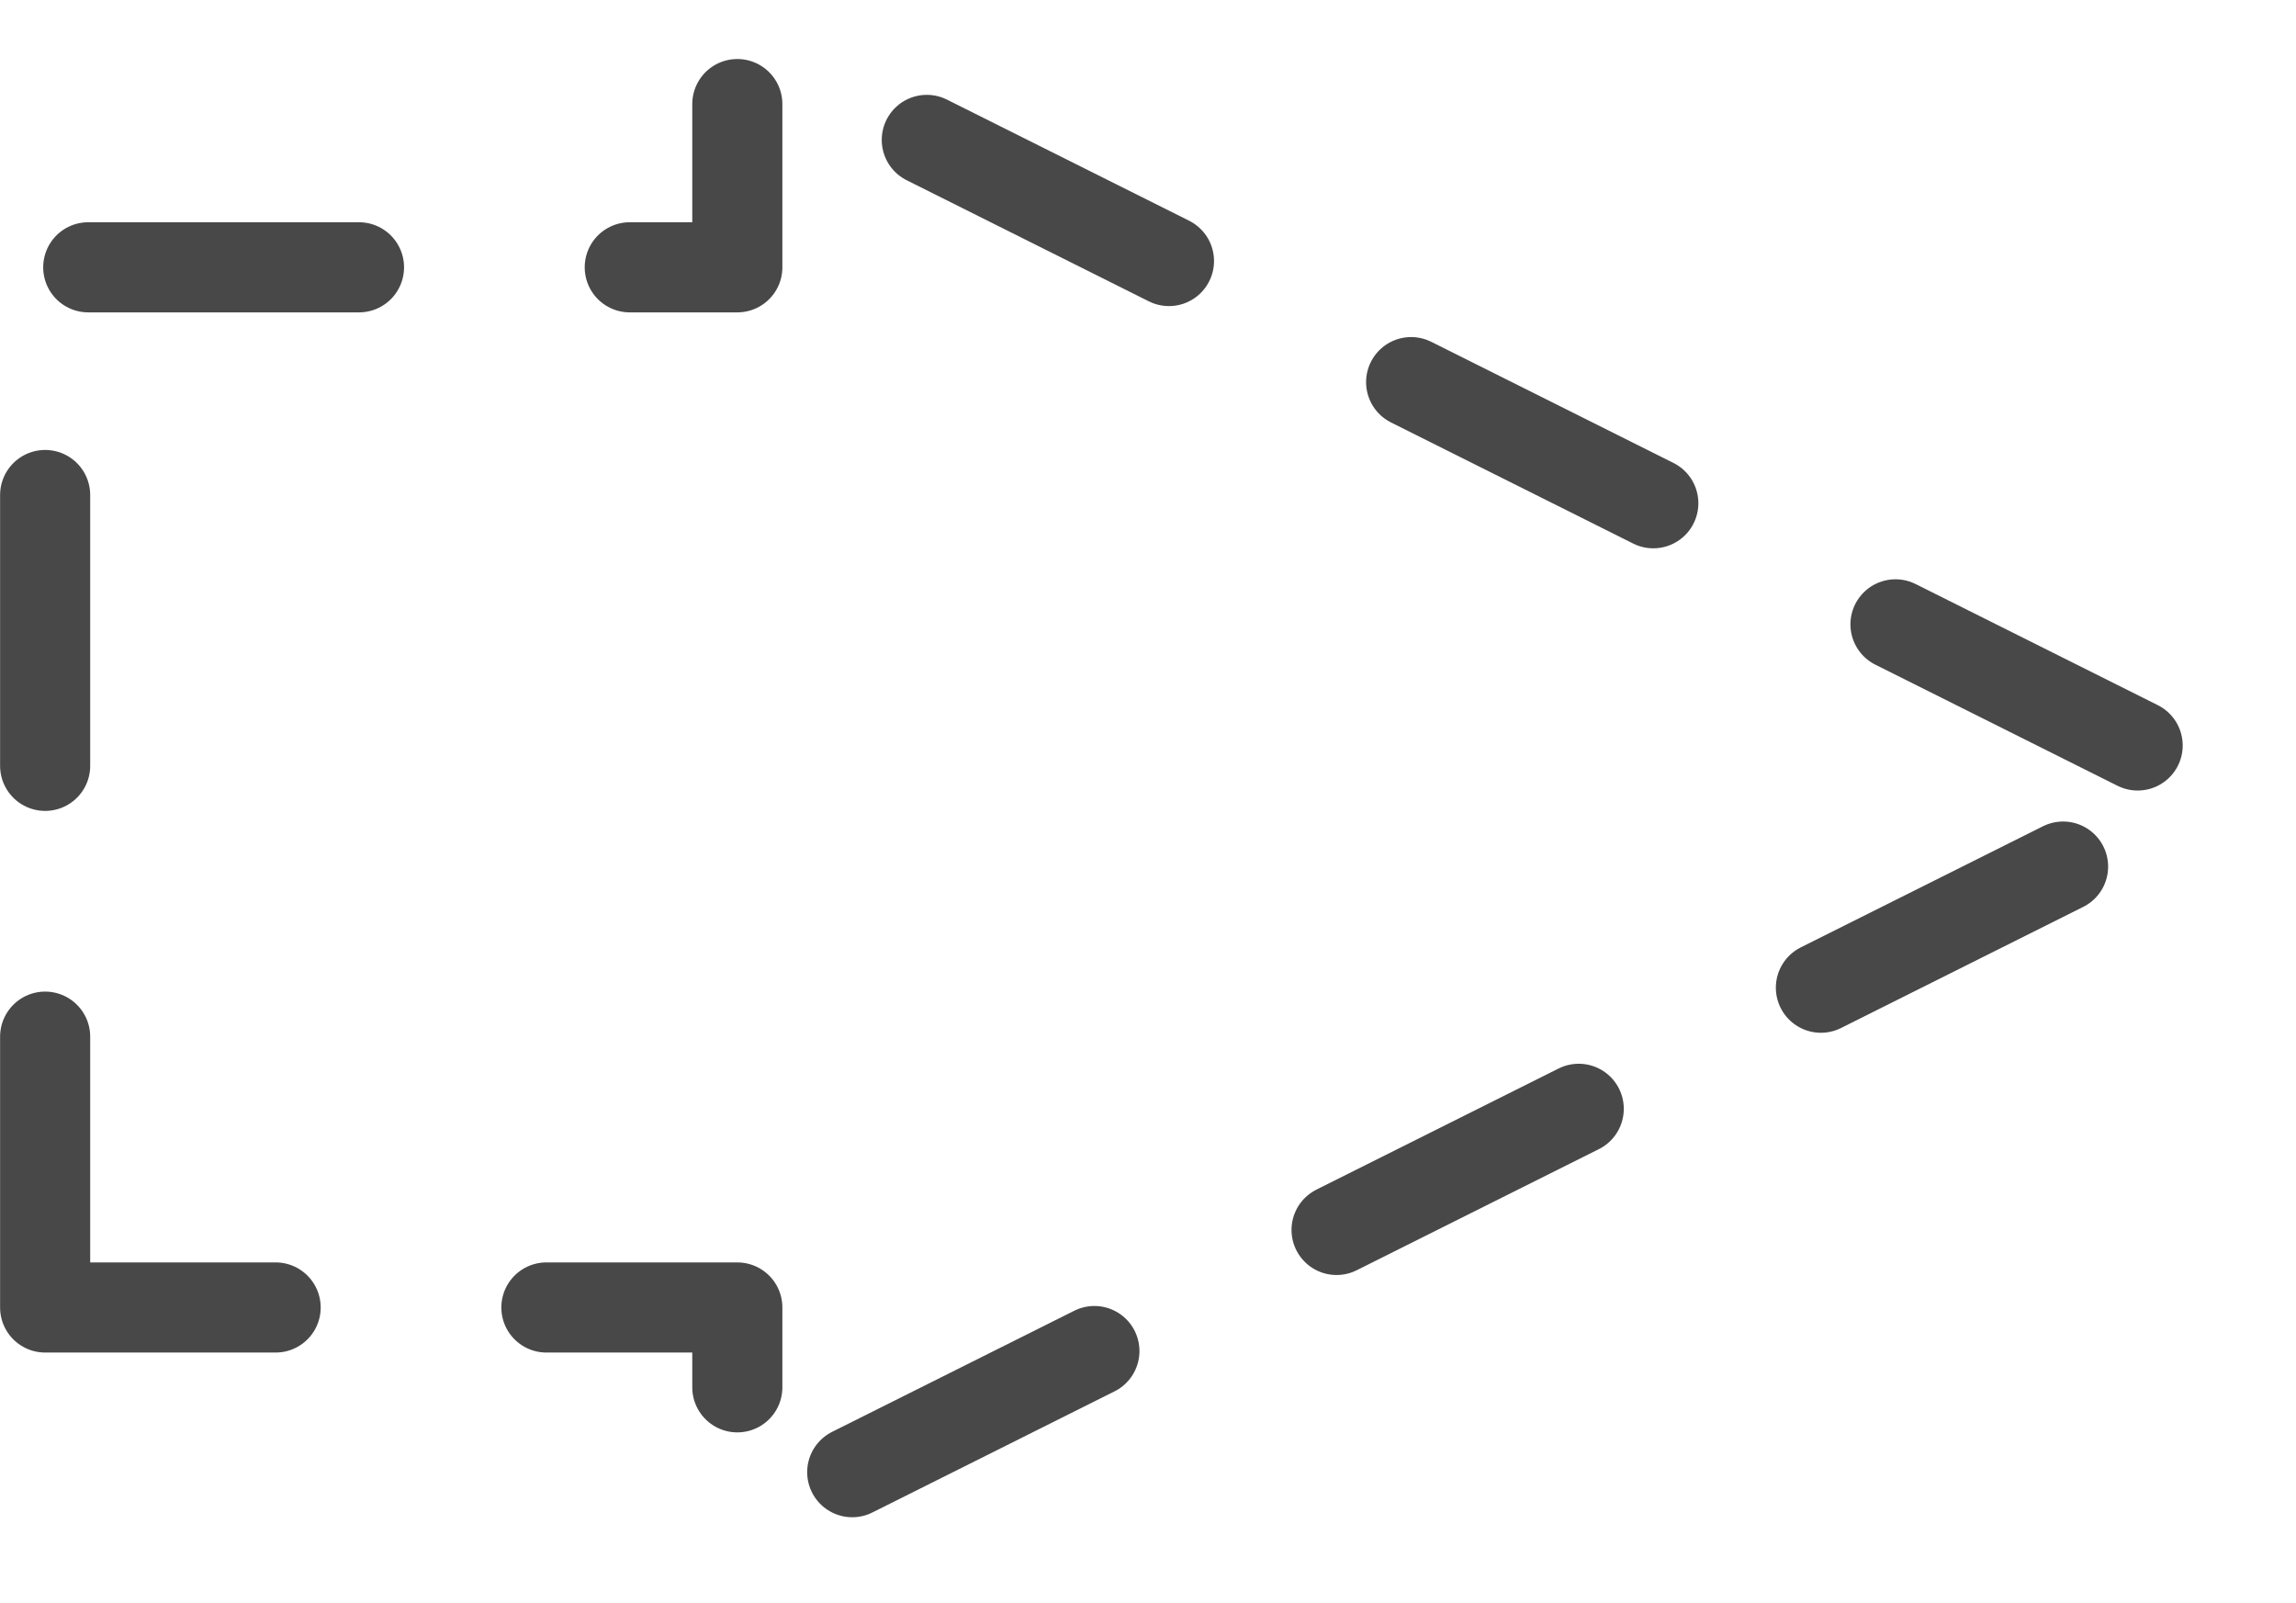 <?xml version="1.0" encoding="UTF-8" standalone="no"?><!DOCTYPE svg PUBLIC "-//W3C//DTD SVG 1.1//EN" "http://www.w3.org/Graphics/SVG/1.1/DTD/svg11.dtd"><svg width="100%" height="100%" viewBox="0 0 53 37" version="1.1" xmlns="http://www.w3.org/2000/svg" xmlns:xlink="http://www.w3.org/1999/xlink" xml:space="preserve" xmlns:serif="http://www.serif.com/" style="fill-rule:evenodd;clip-rule:evenodd;stroke-linecap:round;stroke-linejoin:round;stroke-miterlimit:1.5;"><path d="M1.042,30.174l-0,-24.005l15.978,-0l-0,-5.127l34.259,17.129l-34.259,17.13l-0,-5.127l-15.978,-0Z" style="fill:none;stroke:#484848;stroke-width:2.08px;stroke-dasharray:6.25,6.25,0,0;"/></svg>